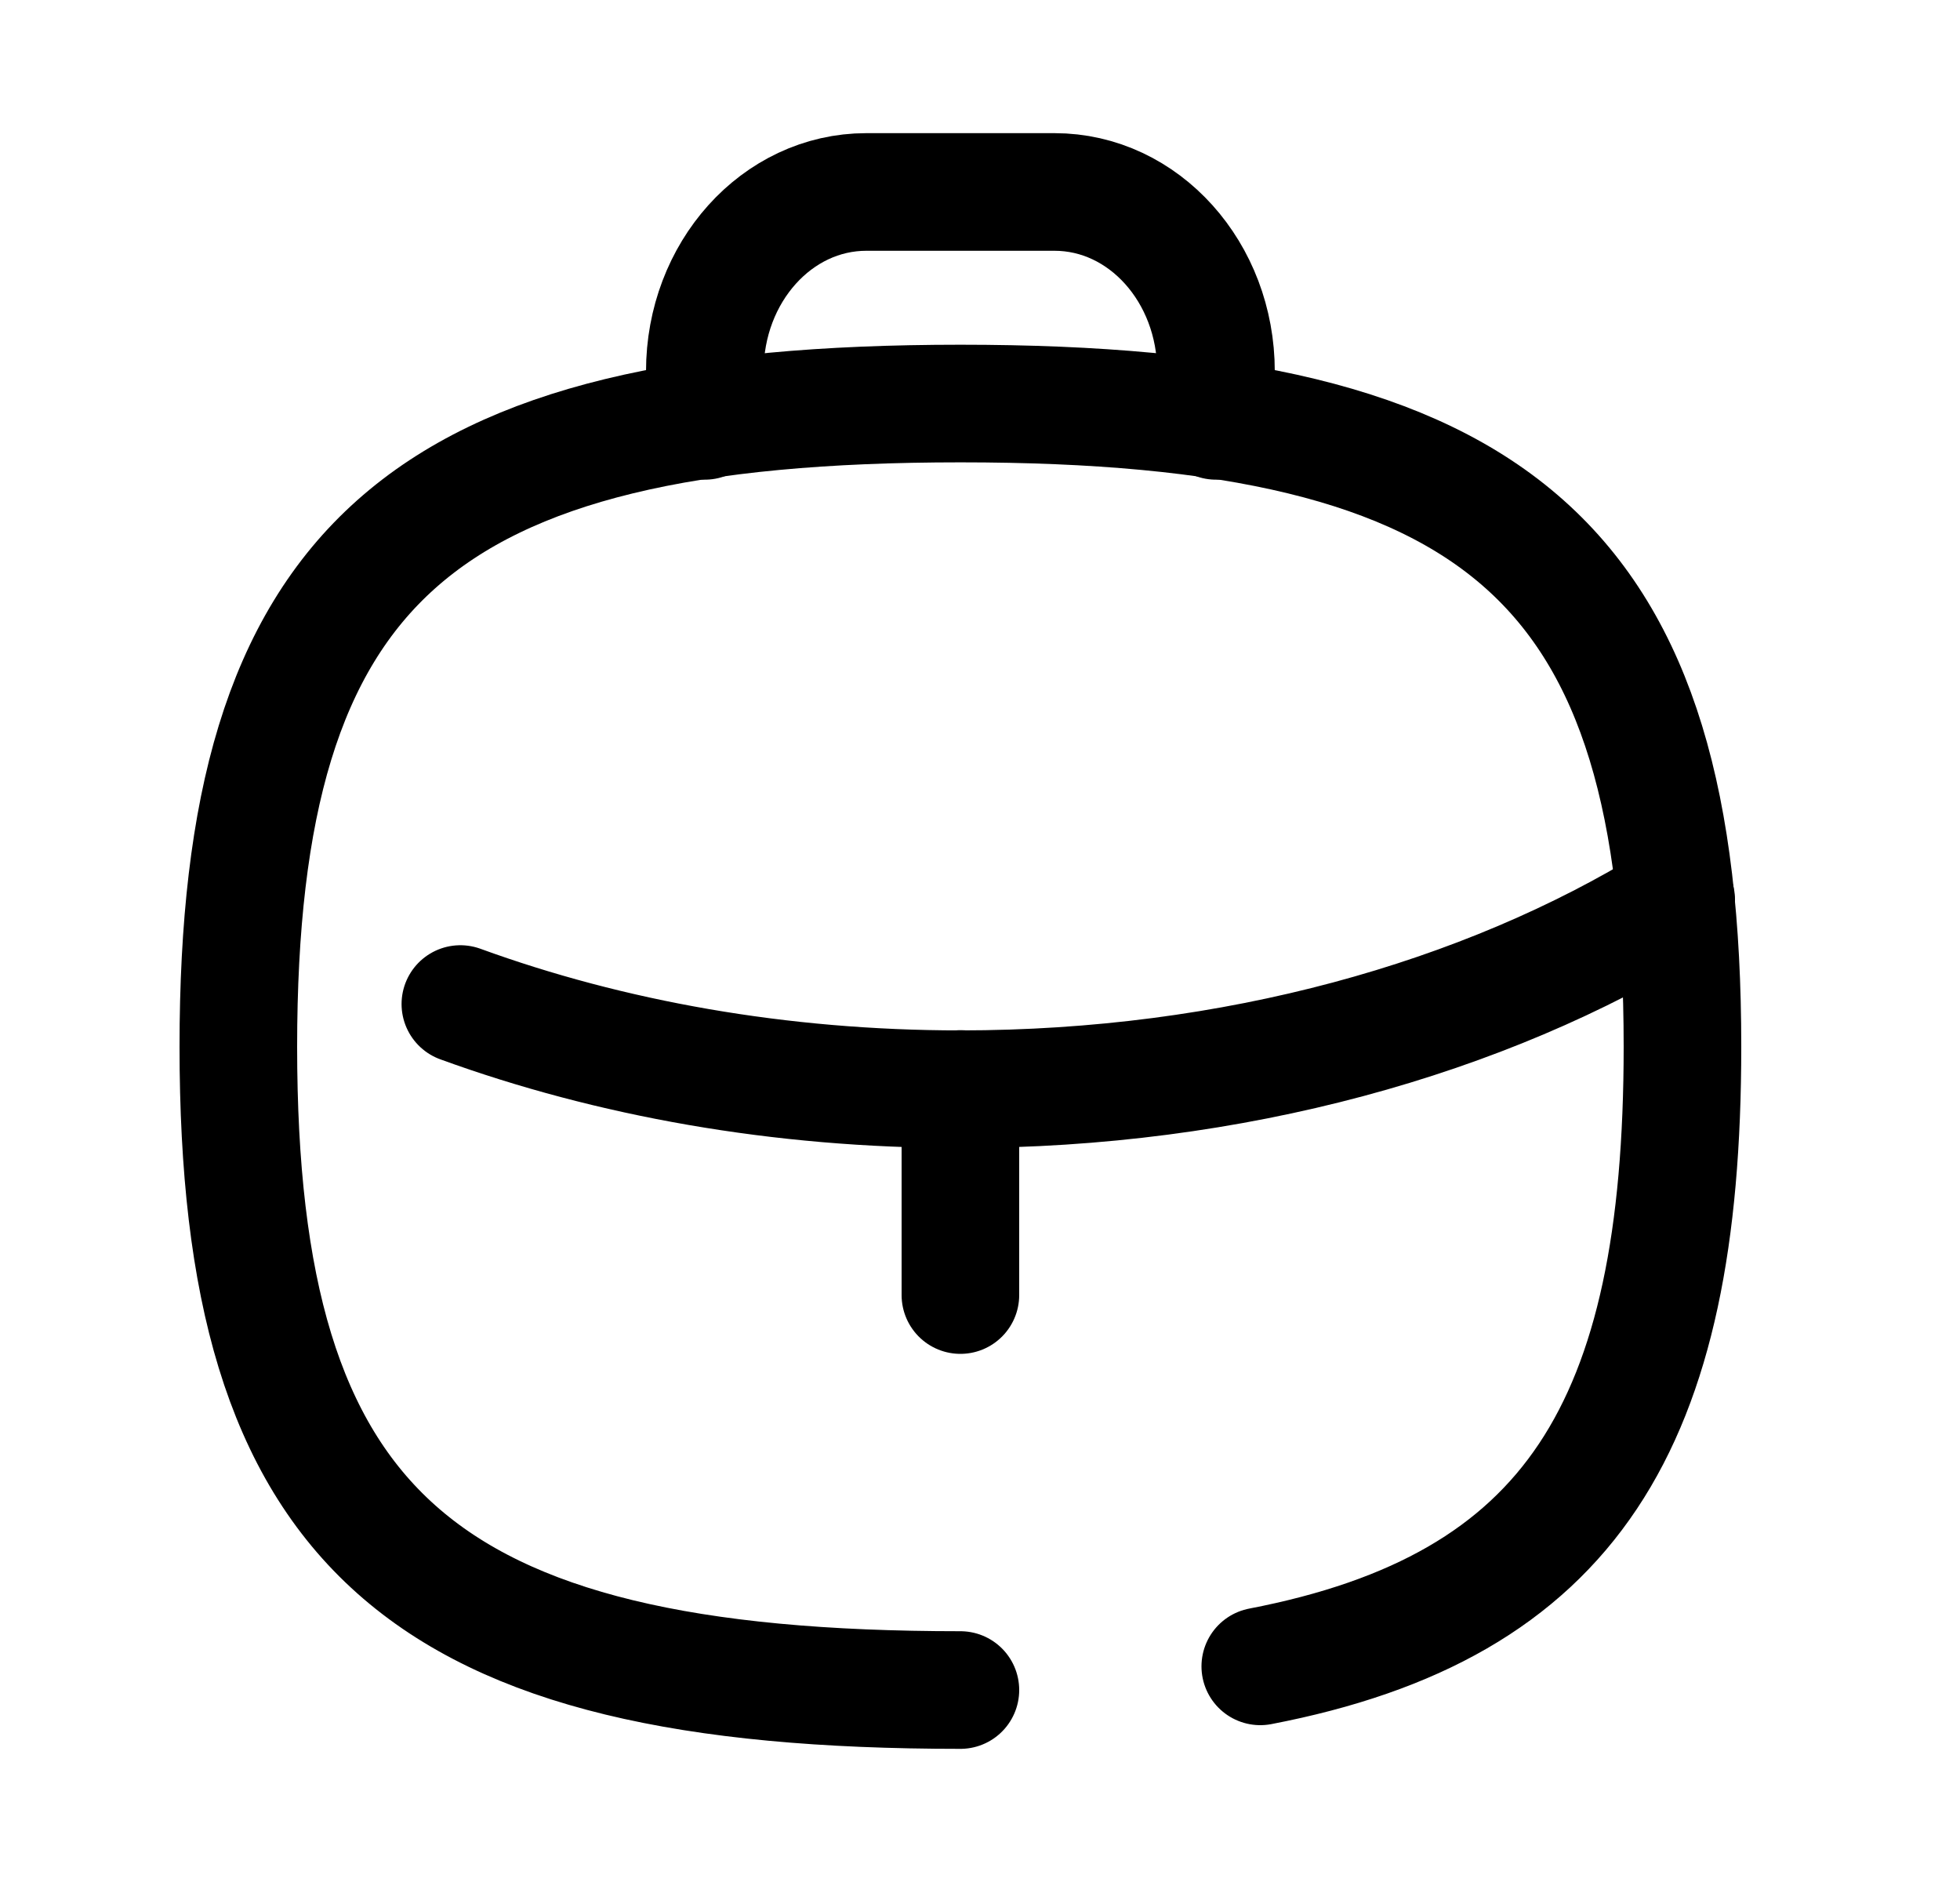 <svg width="25" height="24" viewBox="0 0 25 24" fill="none" xmlns="http://www.w3.org/2000/svg">
<path d="M12.25 16.515V13.887" stroke="black" stroke-width="1.5" stroke-linecap="round" stroke-linejoin="round"/>
<path d="M21.38 11.476L21.35 11.497C18.93 12.989 15.73 13.89 12.25 13.89C9.949 13.89 7.778 13.498 5.872 12.804" stroke="black" stroke-width="1.5" stroke-linecap="round" stroke-linejoin="round"/>
<path d="M12.25 21.552C5.34 21.552 3.04 19.501 3.04 13.349C3.04 7.197 5.34 5.146 12.25 5.146C19.16 5.146 21.46 7.197 21.46 13.349C21.46 18.185 20.039 20.487 16.075 21.25" stroke="black" stroke-width="1.5" stroke-linecap="round" stroke-linejoin="round"/>
<path d="M15.51 5.367V4.737C15.51 3.473 14.59 2.448 13.45 2.448H11.05C9.91 2.448 8.99 3.473 8.99 4.737V5.367" stroke="black" stroke-width="1.5" stroke-linecap="round" stroke-linejoin="round"/>
</svg>